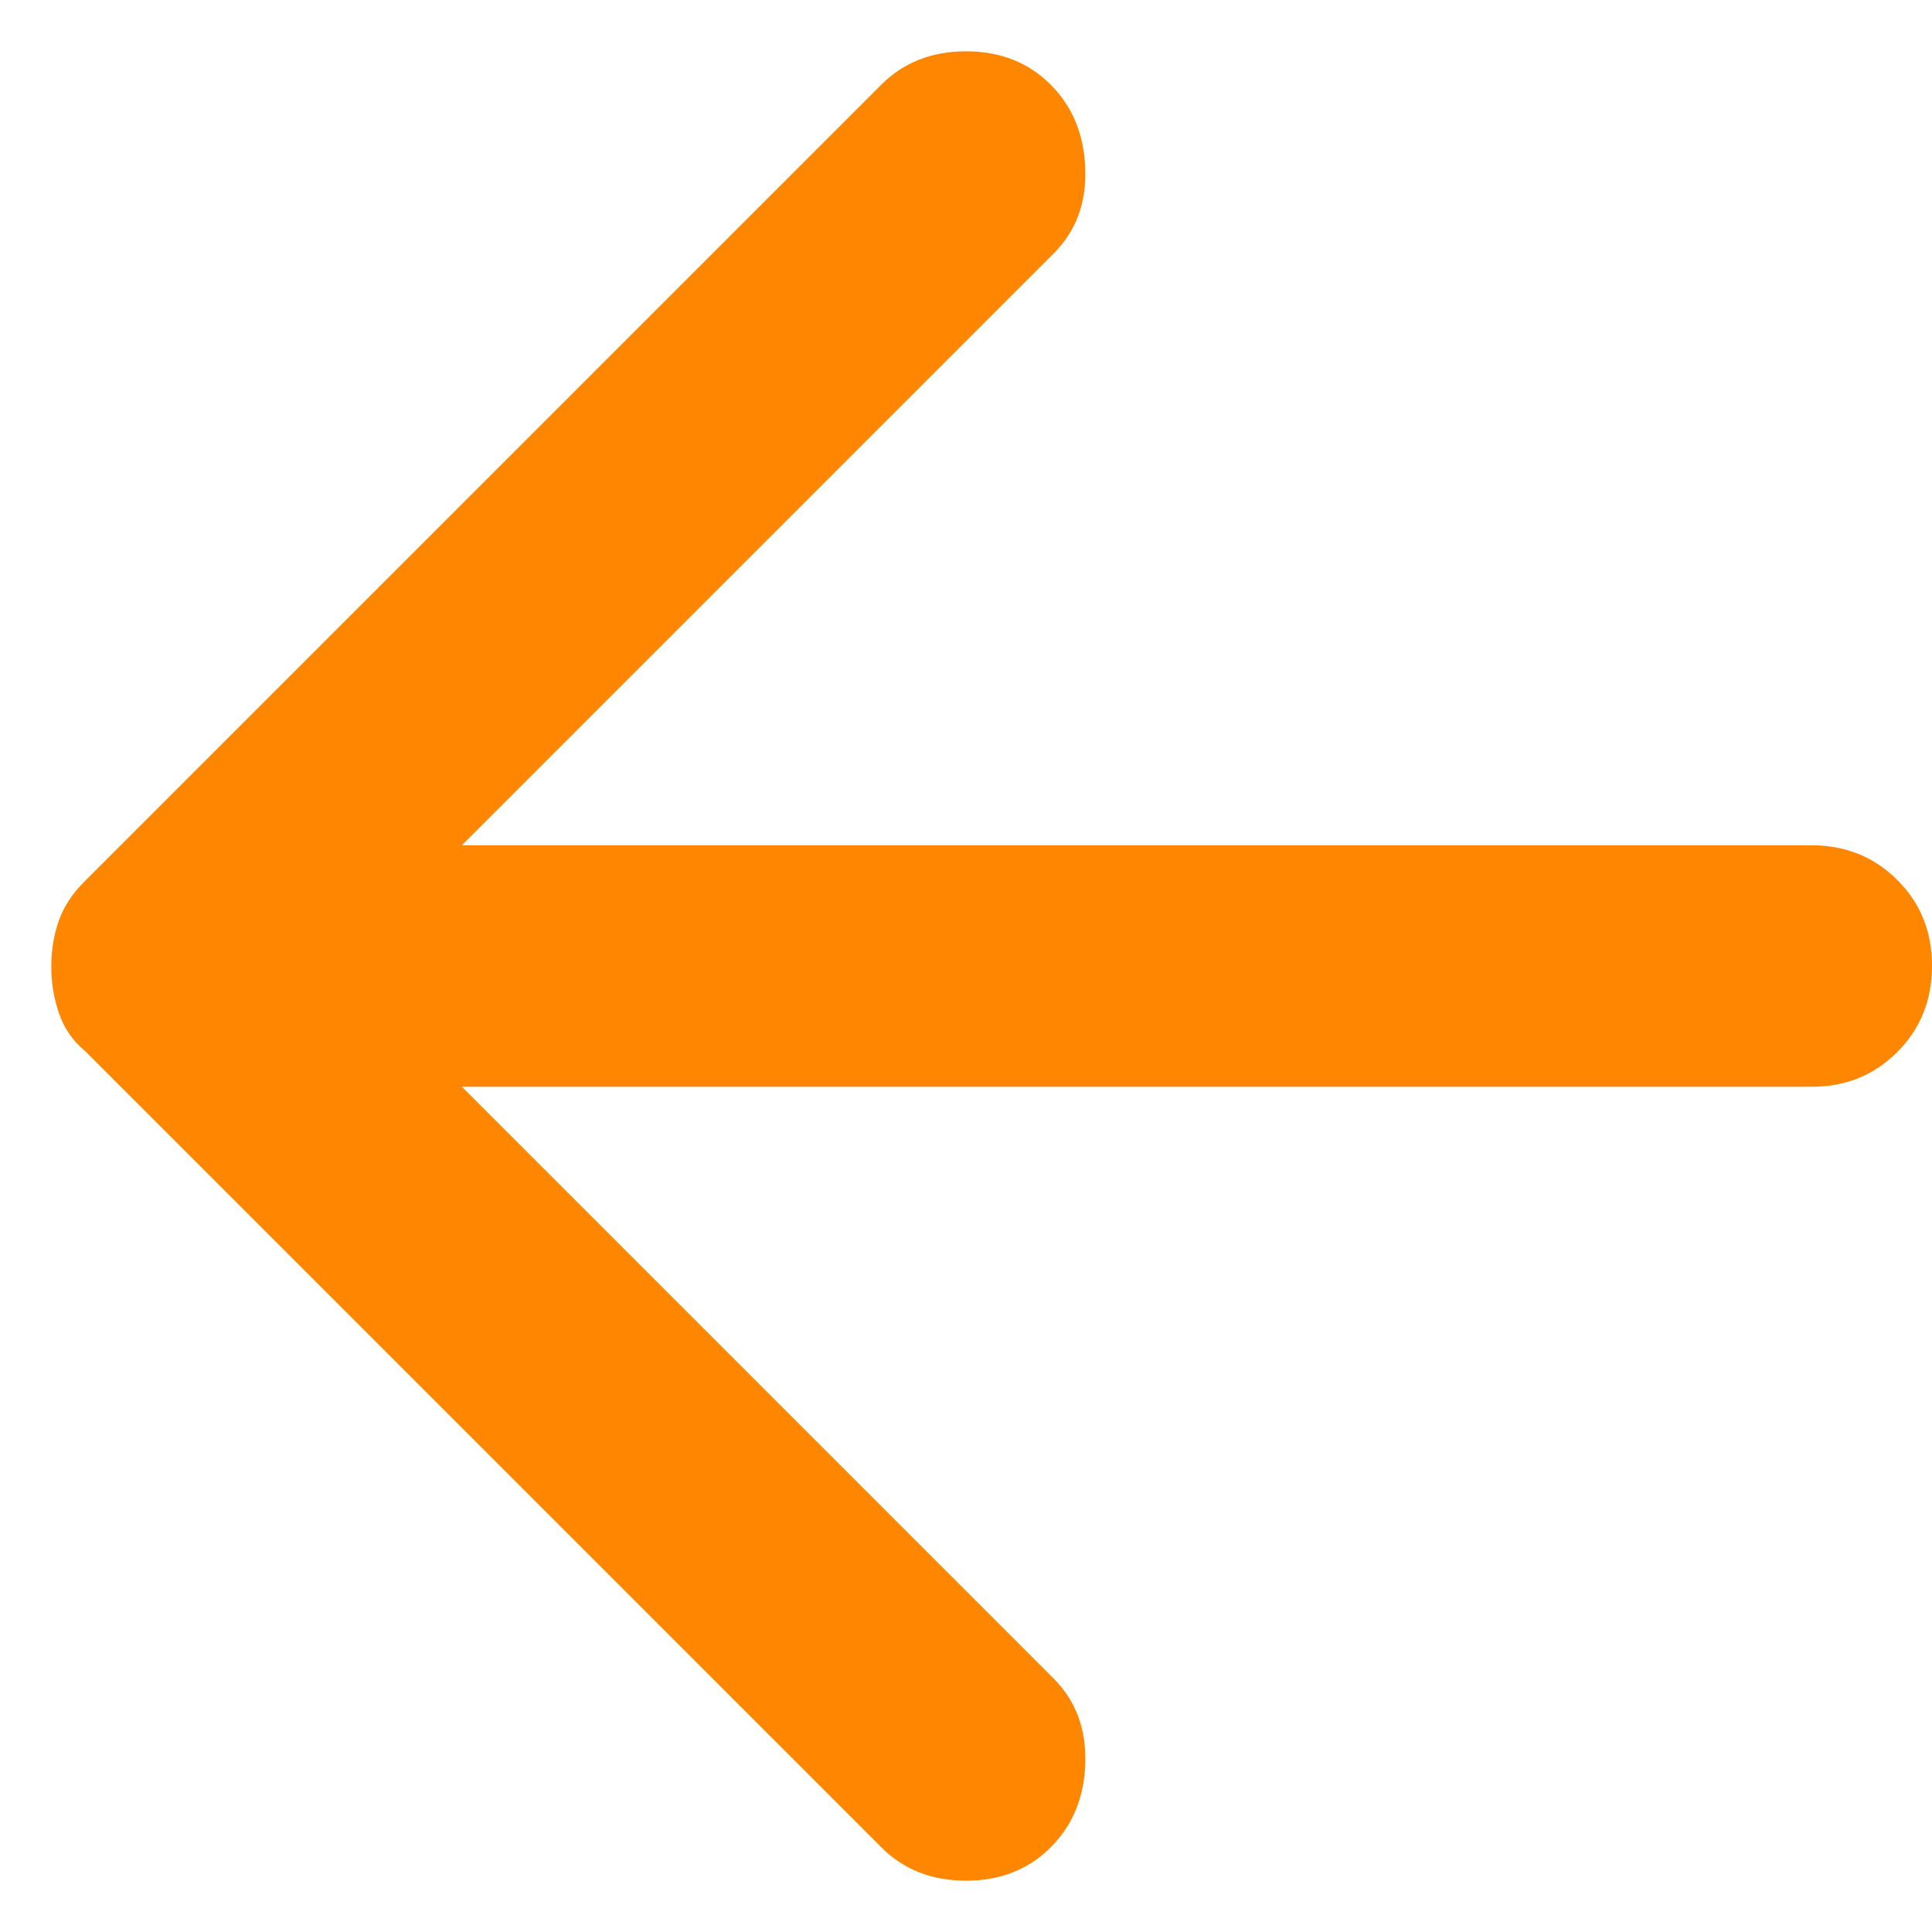 <svg width="16" height="16" viewBox="0 0 16 16" fill="none" xmlns="http://www.w3.org/2000/svg">
<path d="M8.7 0.7C8.883 0.883 8.979 1.117 8.988 1.4C8.997 1.683 8.909 1.917 8.725 2.1L3.825 7L15 7C15.283 7 15.521 7.096 15.713 7.288C15.905 7.48 16.001 7.717 16 8C16 8.283 15.904 8.521 15.712 8.713C15.52 8.905 15.283 9.001 15 9L3.825 9L8.725 13.9C8.908 14.083 8.996 14.317 8.988 14.6C8.98 14.883 8.884 15.117 8.7 15.3C8.517 15.483 8.283 15.575 8 15.575C7.717 15.575 7.483 15.483 7.3 15.3L0.7 8.7C0.6 8.617 0.529 8.512 0.487 8.387C0.445 8.262 0.424 8.133 0.425 8C0.425 7.867 0.446 7.742 0.487 7.625C0.528 7.508 0.599 7.4 0.7 7.3L7.3 0.7C7.483 0.517 7.717 0.425 8 0.425C8.283 0.425 8.517 0.517 8.7 0.7Z" fill="#FF8600"/>
</svg>
